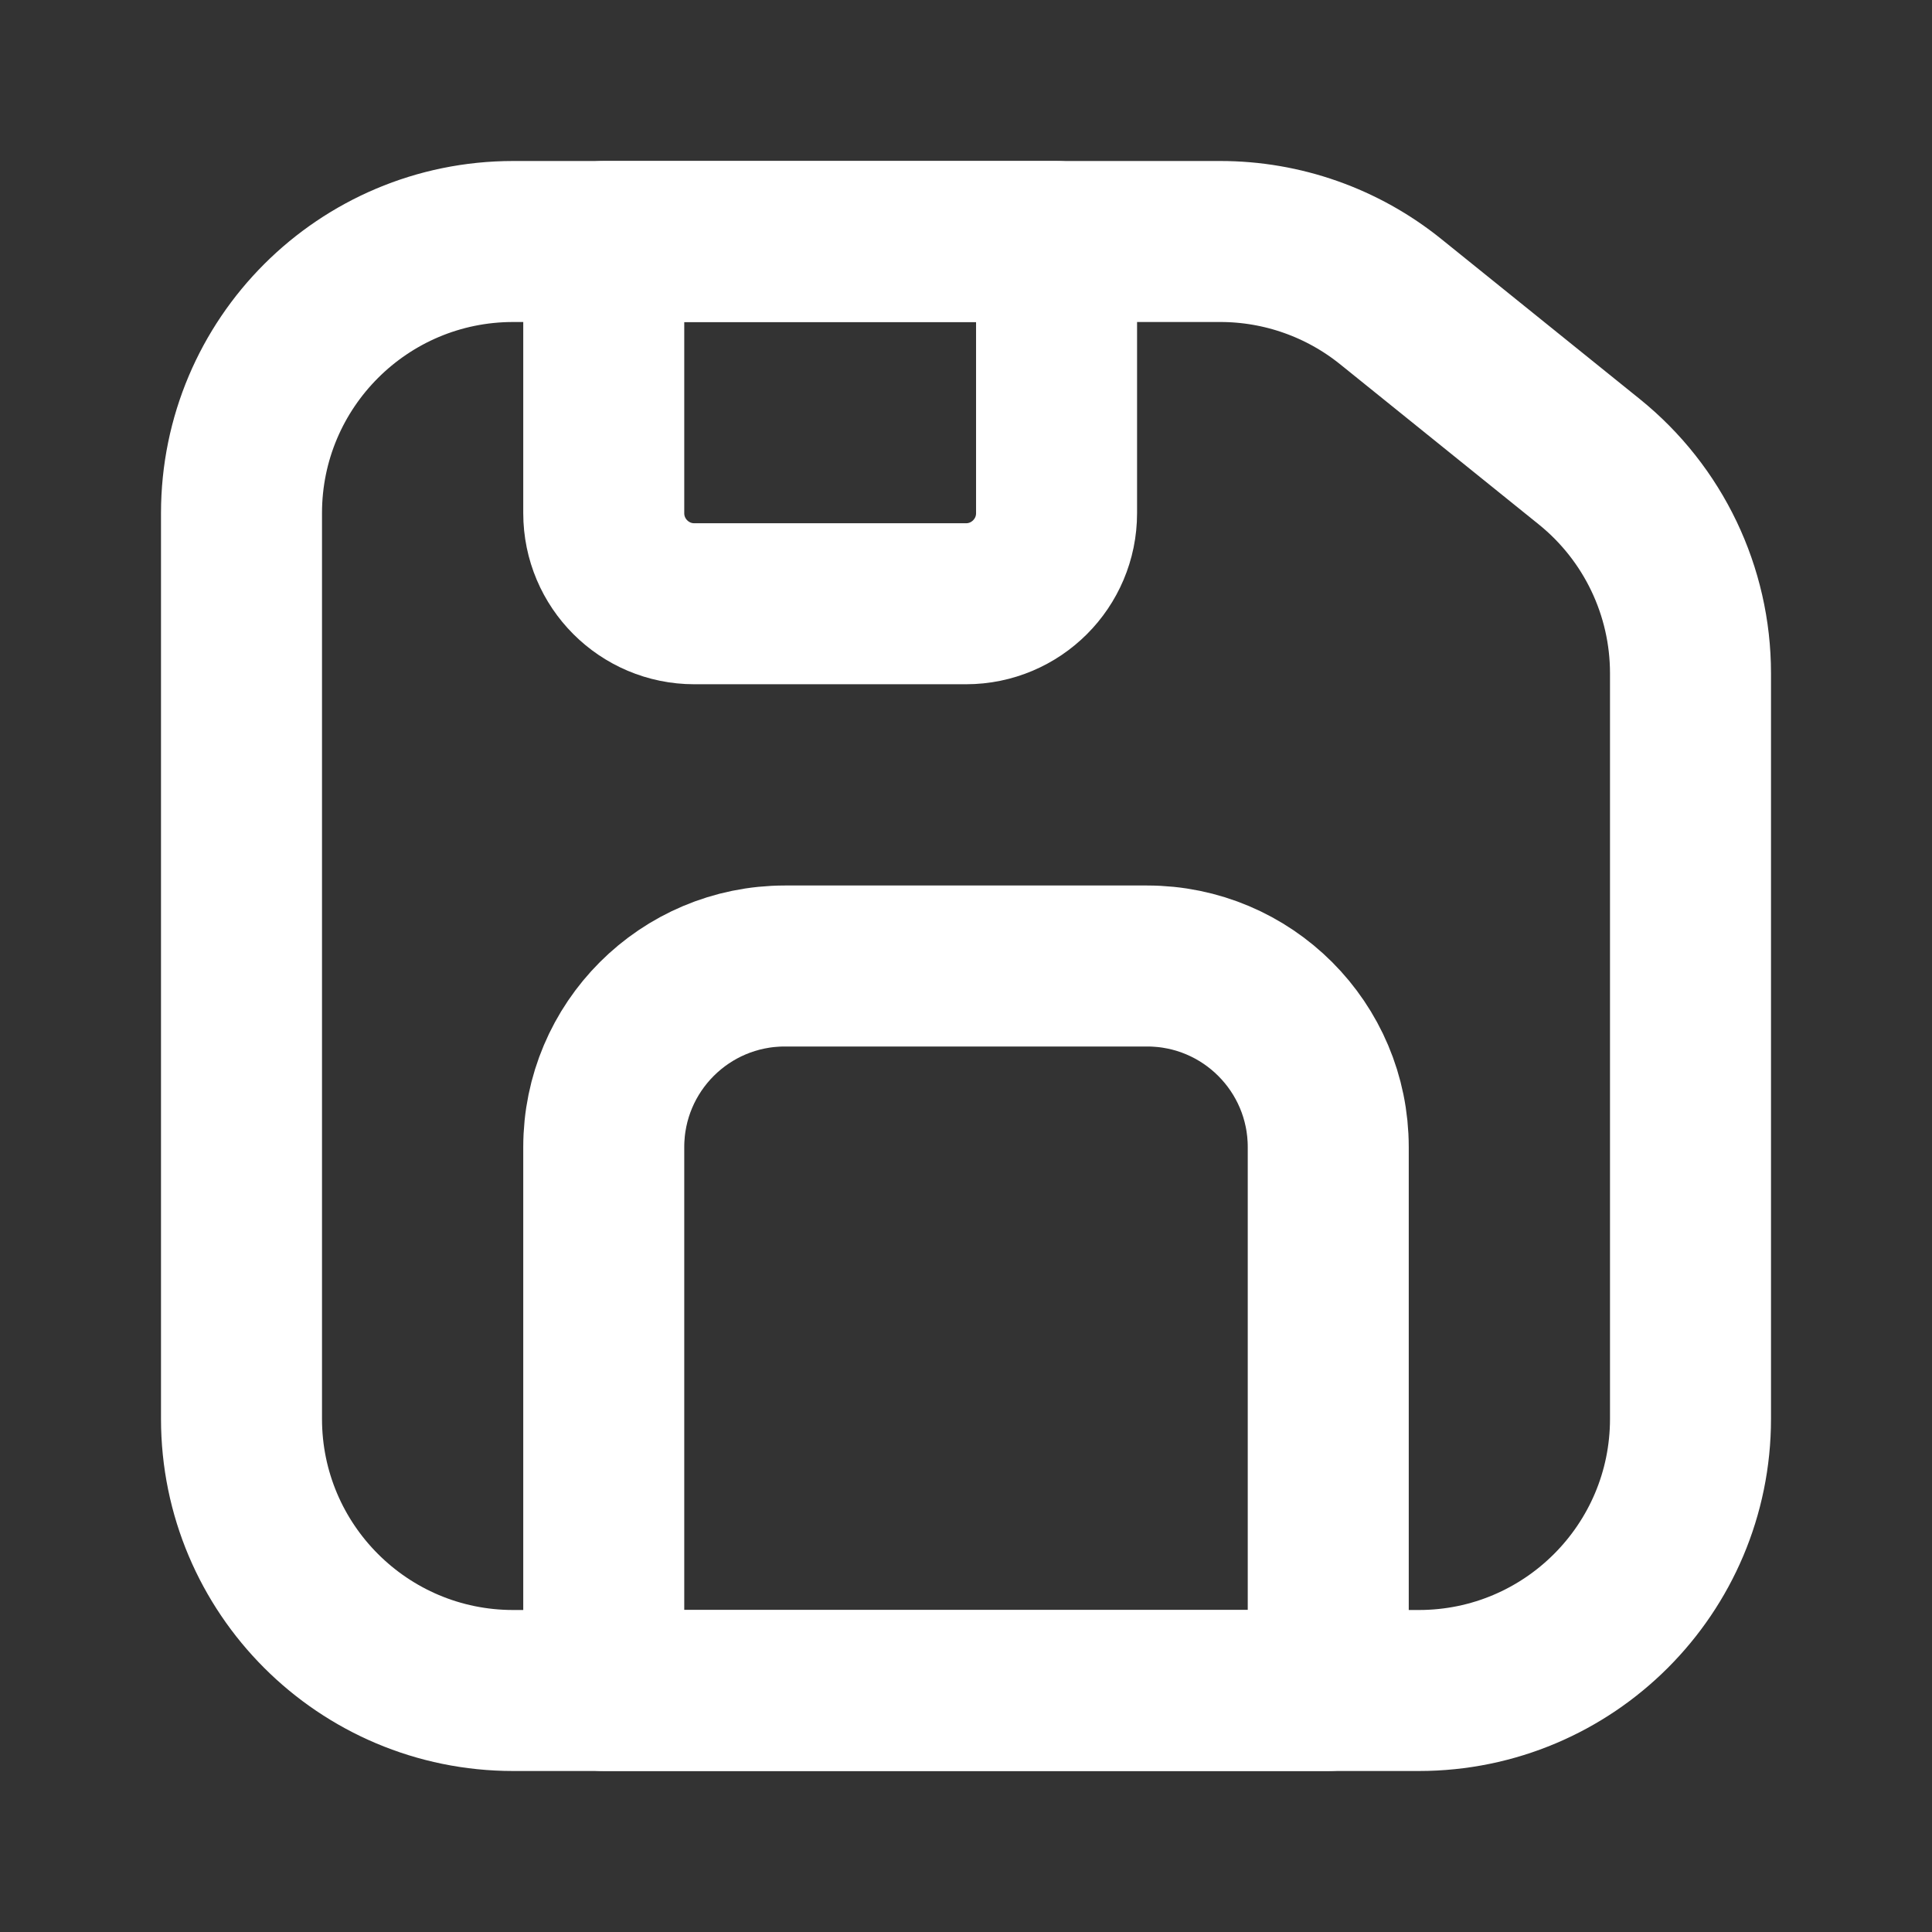<svg width="24" height="24" viewBox="0 0 24 24" fill="none" xmlns="http://www.w3.org/2000/svg">
<rect x="0" y="0" width="24" height="24" fill="#333333" stroke="none"/>
<path d="M6.375 21H17.625C19.489 21 21 19.489 21 17.625V8.364C21 7.343 20.538 6.378 19.744 5.737L17.277 3.748C16.677 3.264 15.93 3 15.159 3L6.375 3C4.511 3 3 4.511 3 6.375L3 17.625C3 19.489 4.511 21 6.375 21Z" stroke="white" stroke-width="2" stroke-linecap="round" stroke-linejoin="round"/>
<path d="M14.25 12C15.493 12 16.5 13.007 16.5 14.25V21H7.5V14.25C7.5 13.007 8.507 12 9.75 12H14.25Z" stroke="white" stroke-width="2" stroke-linecap="round" stroke-linejoin="round"/>
<path d="M13.125 3V6.375C13.125 6.996 12.621 7.5 12 7.5H8.625C8.004 7.5 7.5 6.996 7.5 6.375L7.5 3L13.125 3Z" stroke="white" stroke-width="2" stroke-linecap="round" stroke-linejoin="round"/>
</svg>
